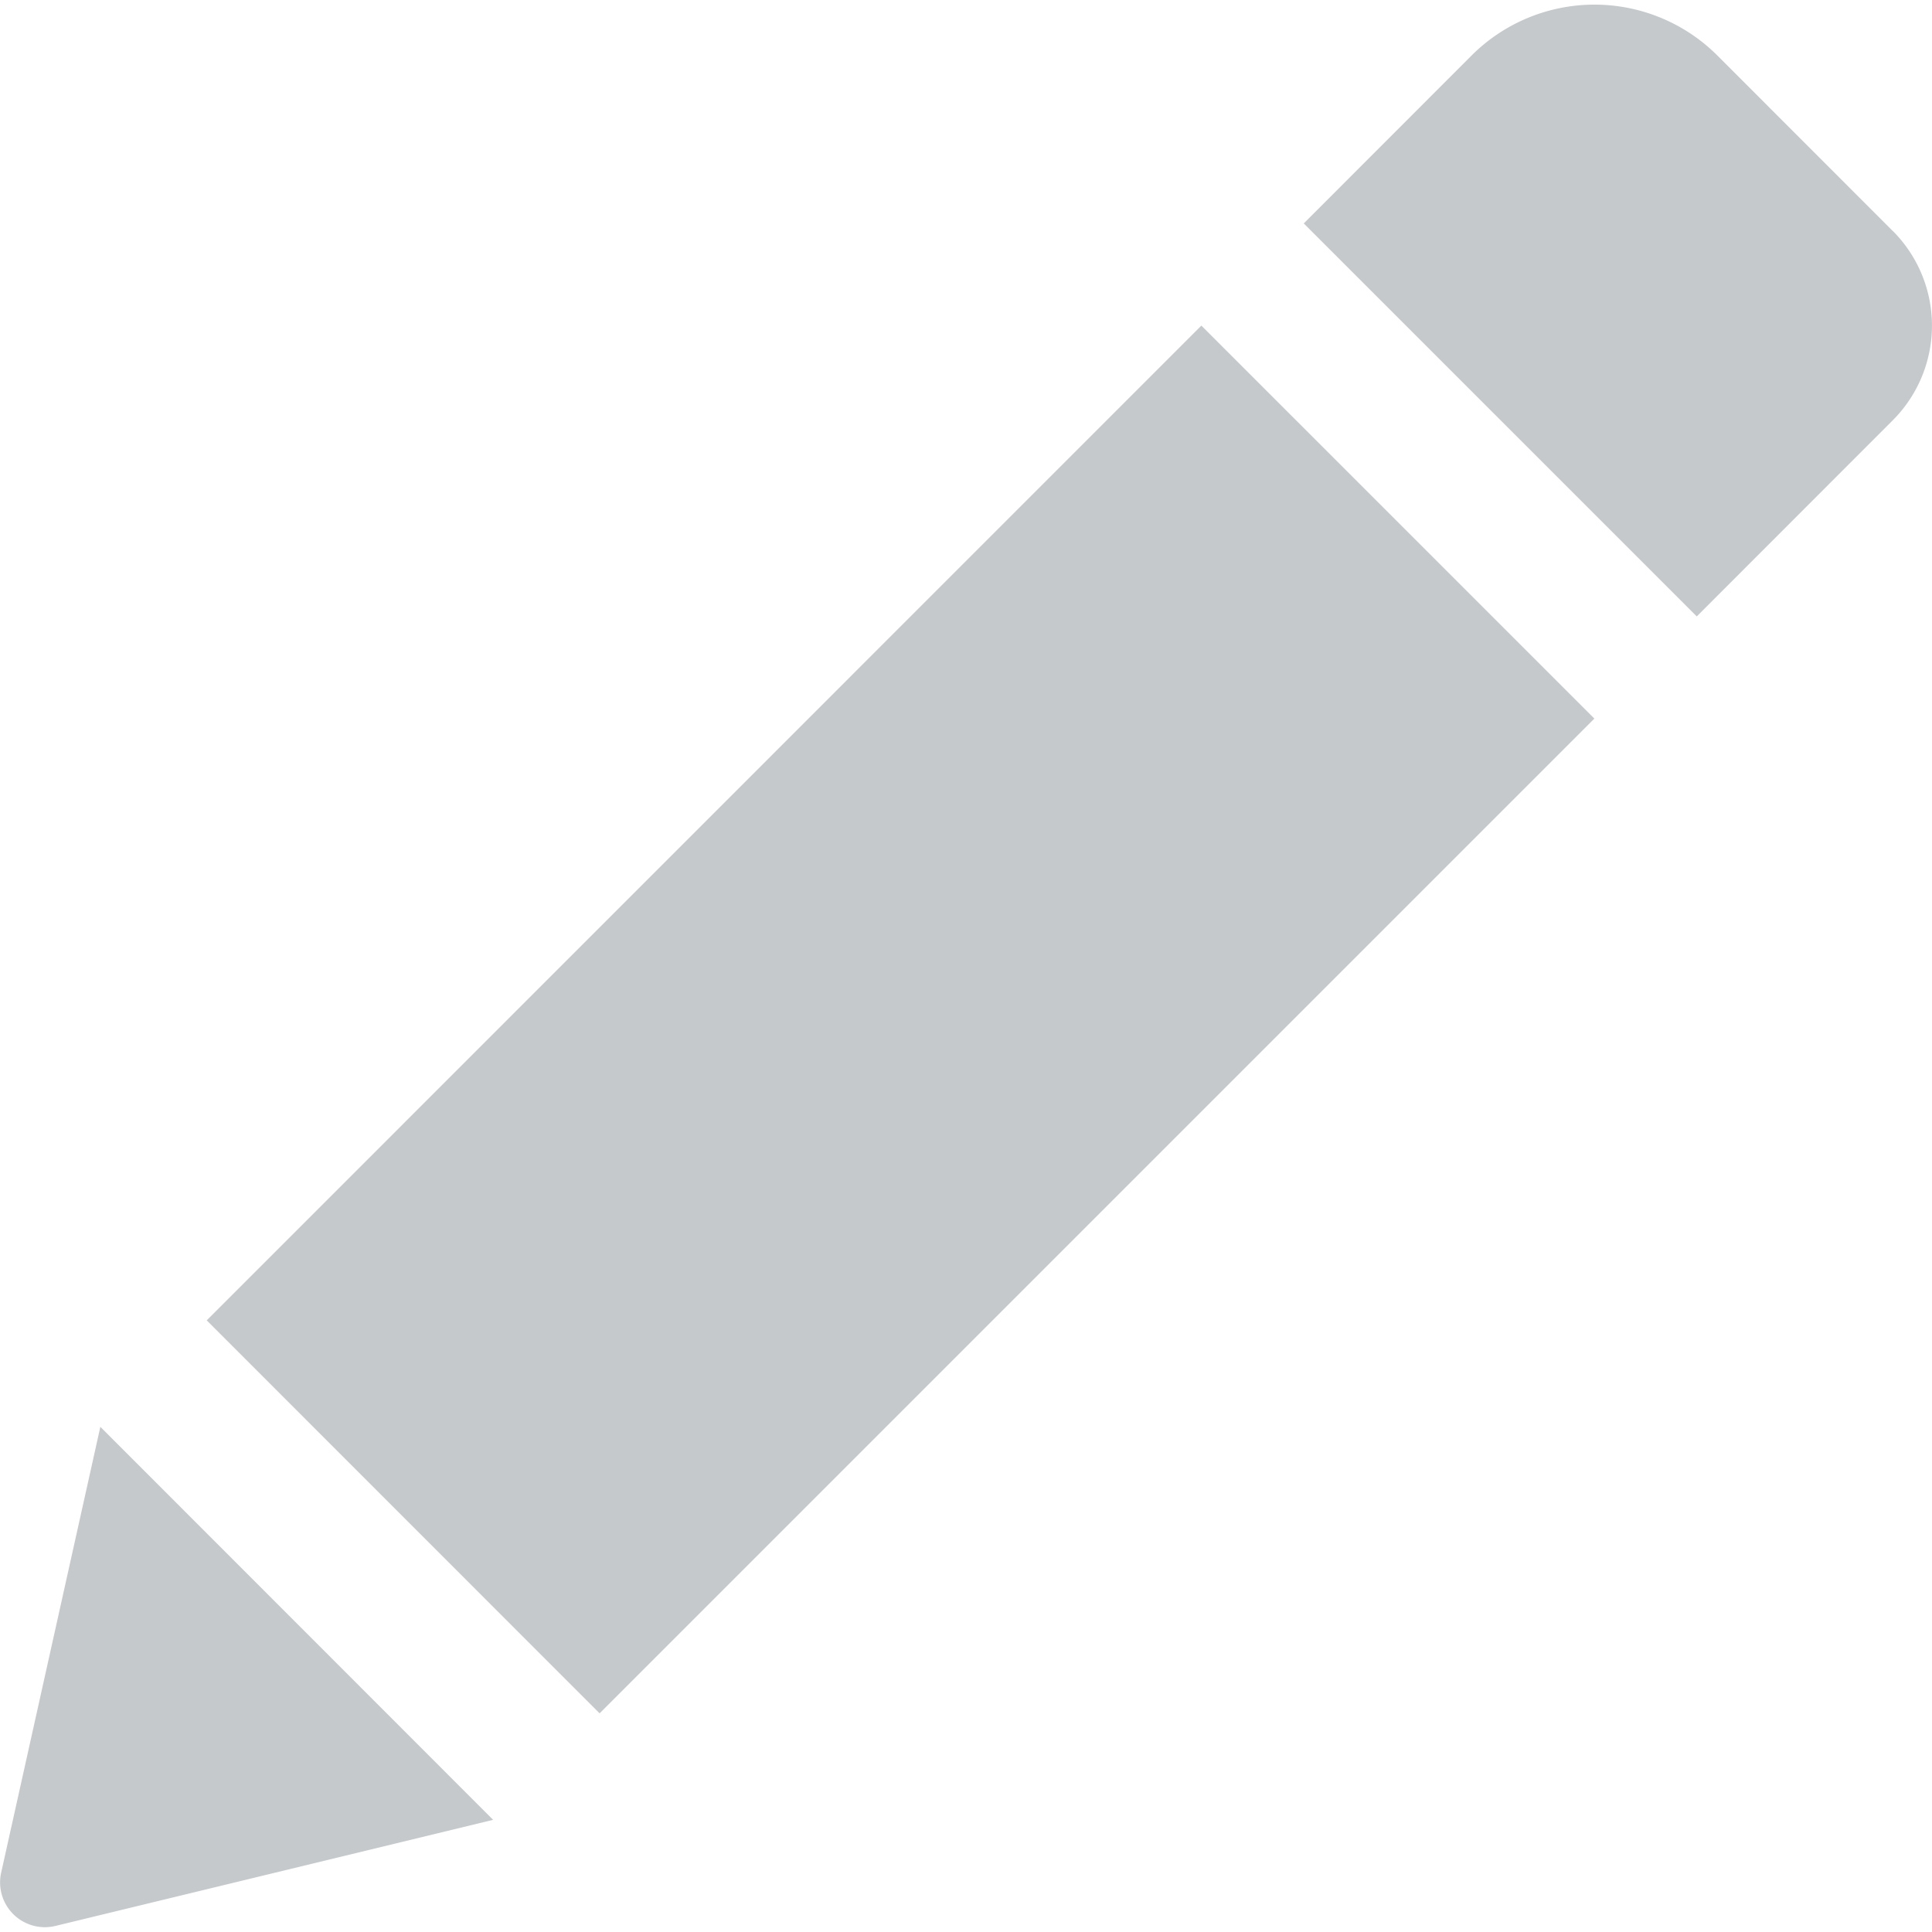 <svg width="17" height="17" viewBox="0 0 17 17" fill="none" xmlns="http://www.w3.org/2000/svg"><g clip-path="url(#a)"><path d="M10.571 2.865l3.458 3.458-8.753 8.753-3.457-3.458 8.752-8.753zm6.082-.834L15.111.488a1.53 1.53 0 0 0-2.162 0l-1.477 1.478 3.458 3.458L16.653 3.7a1.179 1.179 0 0 0 0-1.67zM.01 16.479a.394.394 0 0 0 .476.468l3.853-.934-3.456-3.458-.873 3.924z" fill="#C5C9CC"/></g><defs><clipPath id="a"><path fill="#fff" d="M0 0h17v17H0z"/></clipPath></defs></svg>